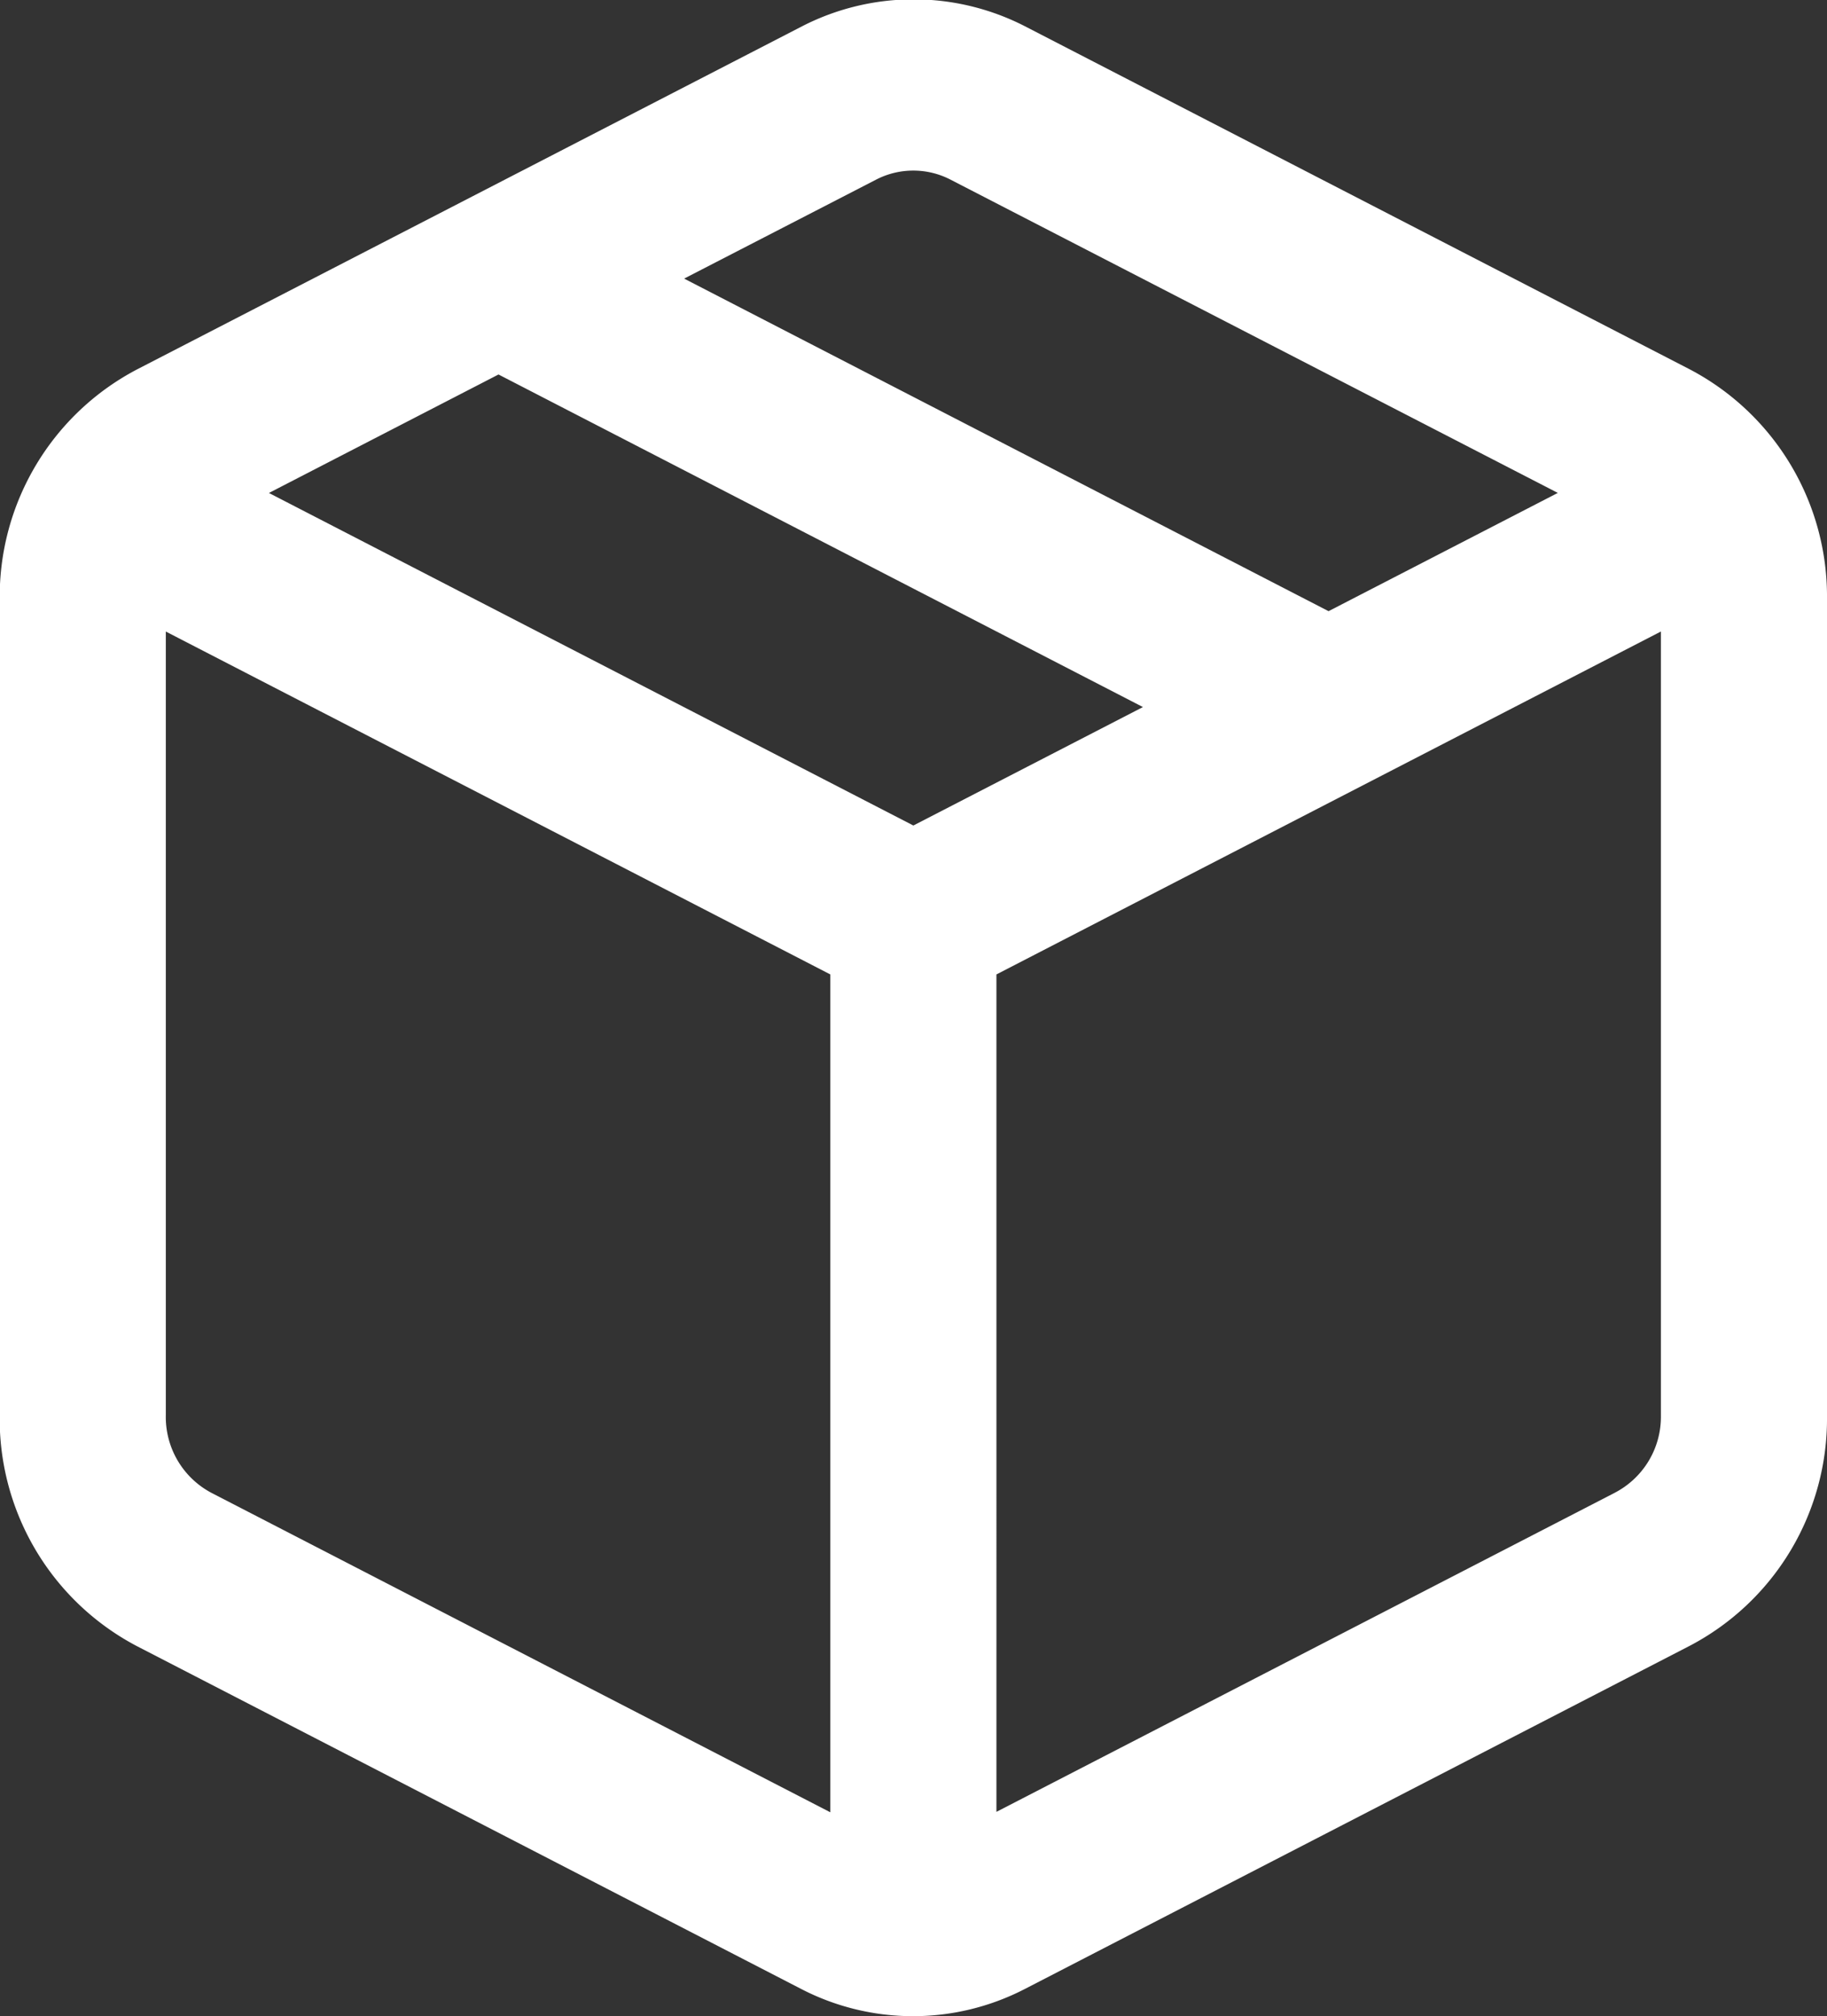 <svg xmlns="http://www.w3.org/2000/svg" width="58.969" height="65.031"><rect width="100%" height="100%" fill="#333333" stroke="none"/><path data-name="形状 7" d="M54.512 11.9L33.069.841a7.879 7.879 0 0 0-7.167 0L4.454 11.9a8.274 8.274 0 0 0-4.463 7.426v26.307a8.278 8.278 0 0 0 4.431 7.469l21.447 11.062a7.861 7.861 0 0 0 7.2 0l21.44-11.059a8.267 8.267 0 0 0 4.46-7.427V19.326a8.273 8.273 0 0 0-4.457-7.426zM28.288 5.789a2.615 2.615 0 0 1 2.38 0L50.281 15.9l-7.4 3.815-20.8-10.728zm1.192 20.84L8.68 15.902l7.41-3.822 20.8 10.728zM6.826 48.156a2.767 2.767 0 0 1-1.474-2.507V20.372L26.8 31.433V58.46zm45.288 0l-19.953 10.29V31.433l21.447-11.062v25.307a2.758 2.758 0 0 1-1.494 2.477z" fill="#fff" fill-rule="evenodd"/></svg>